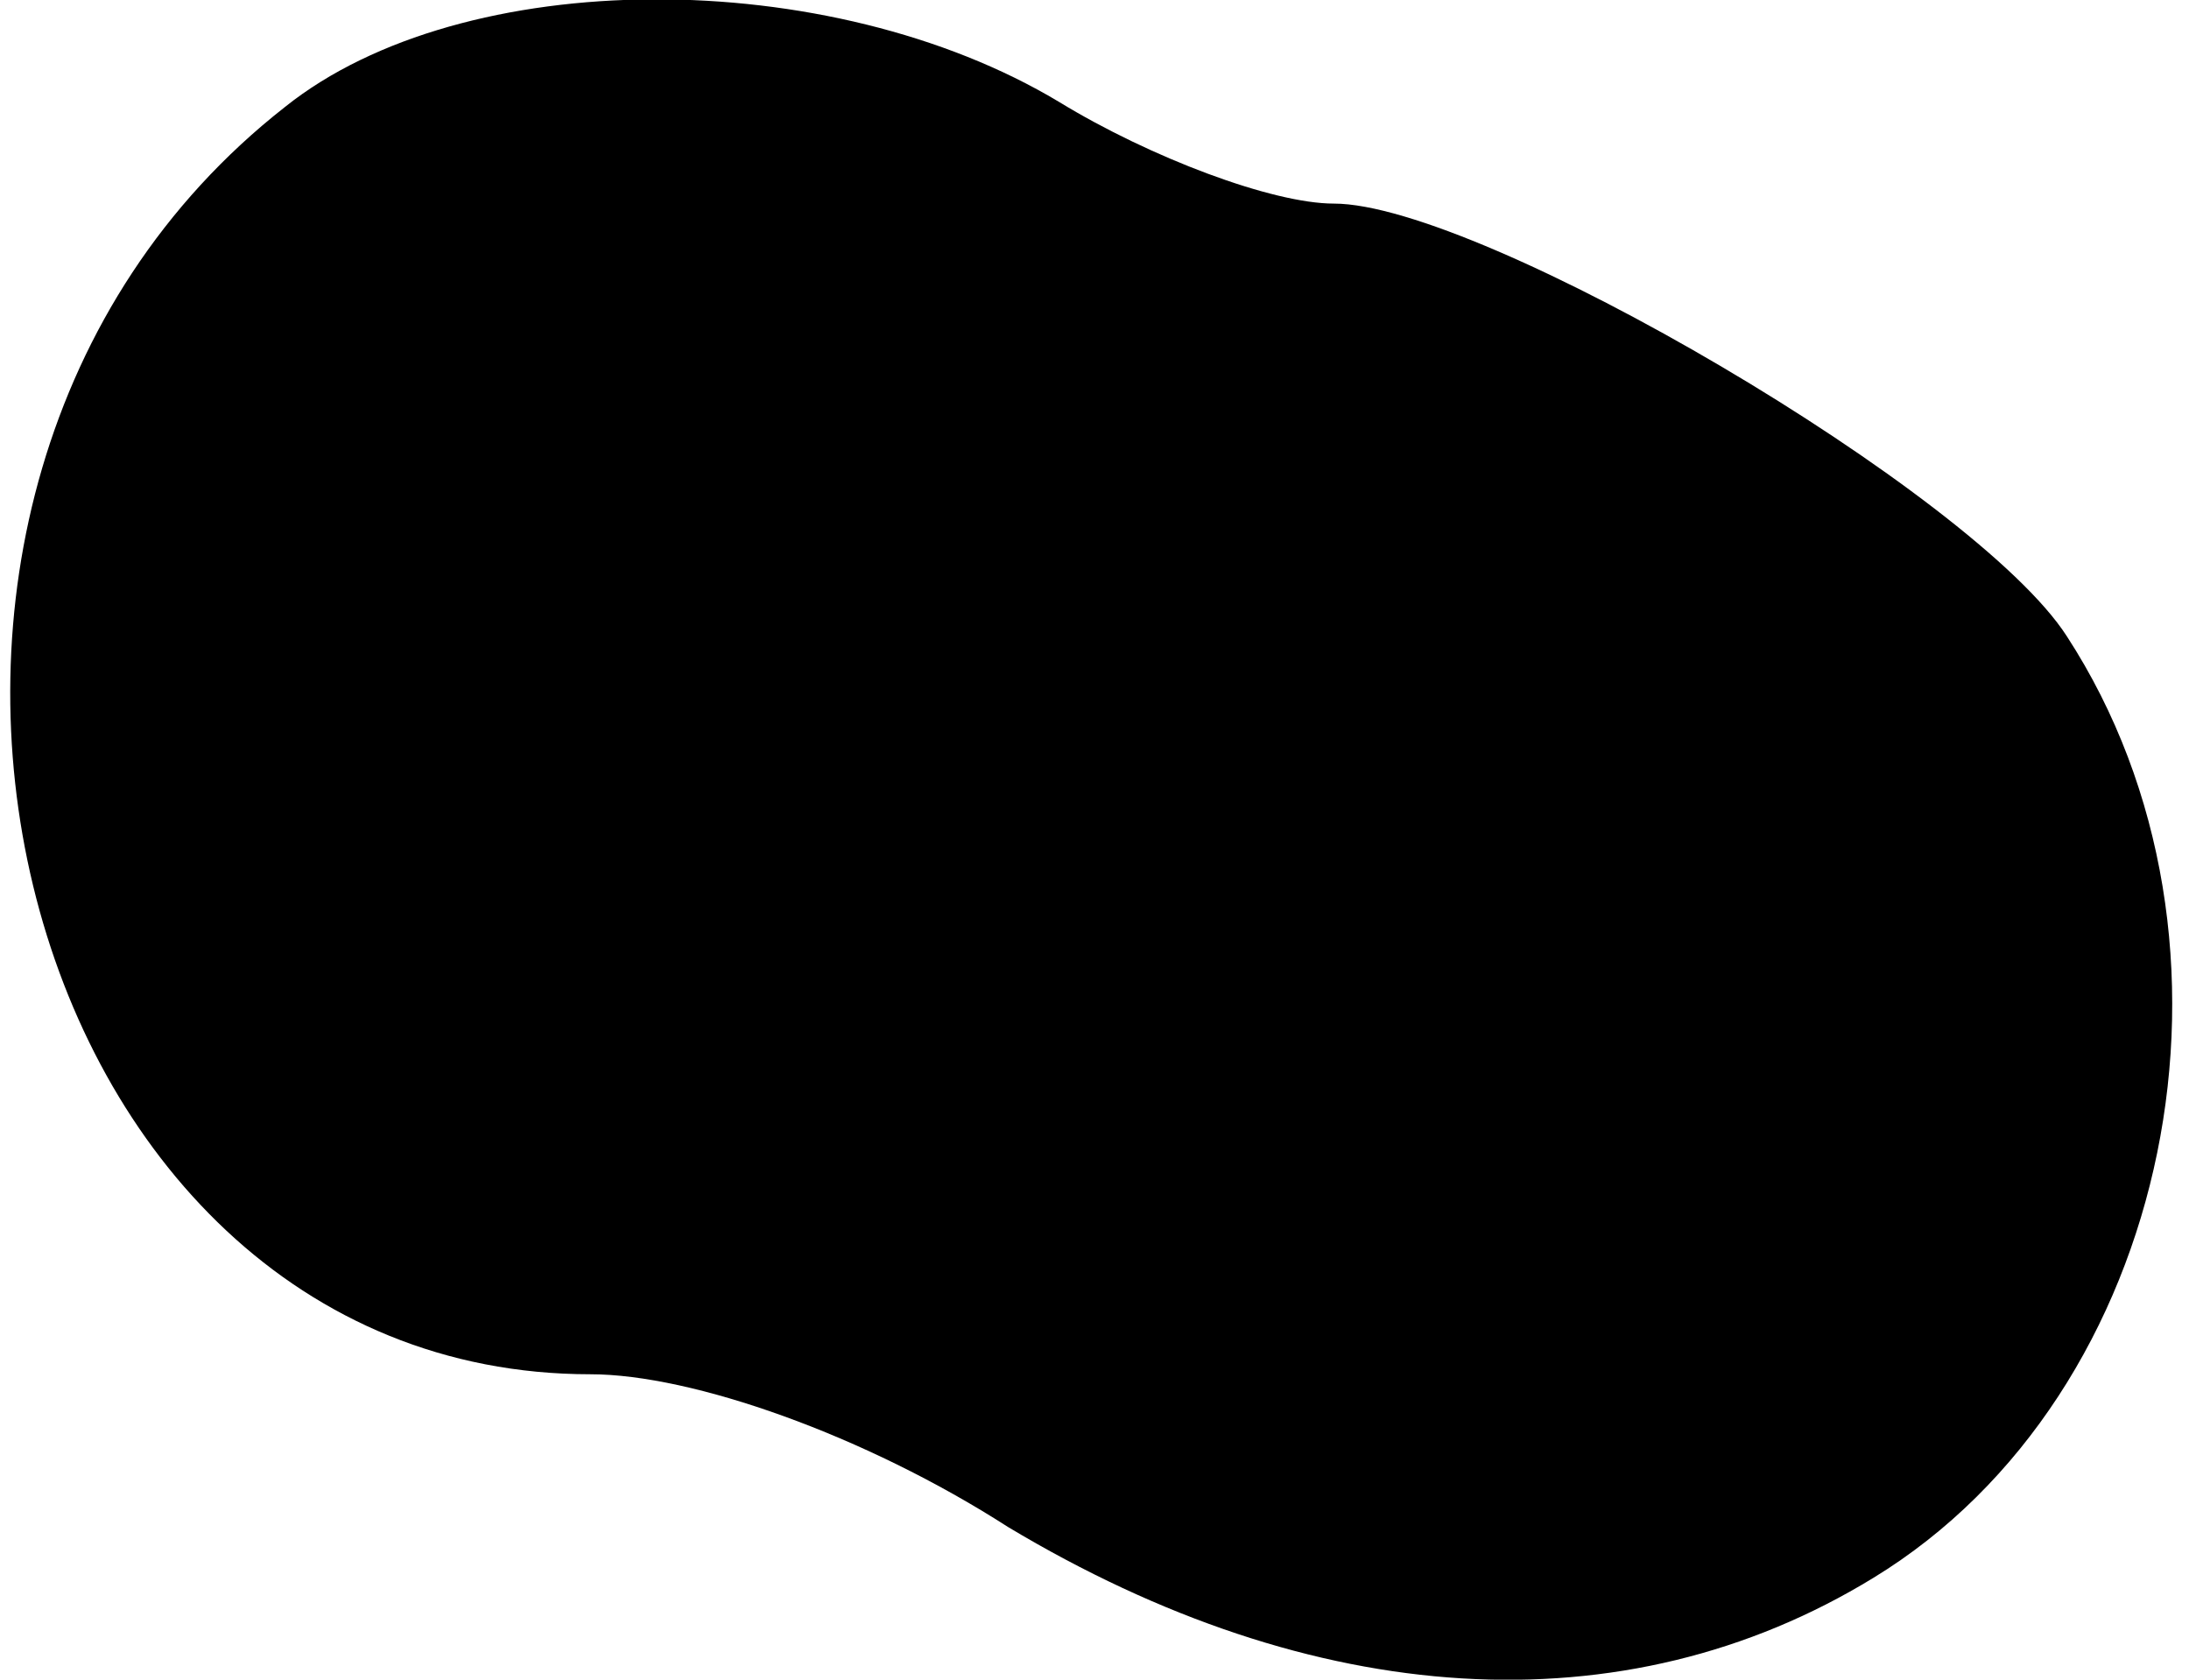<?xml version="1.0" standalone="no"?>
<!DOCTYPE svg PUBLIC "-//W3C//DTD SVG 20010904//EN"
 "http://www.w3.org/TR/2001/REC-SVG-20010904/DTD/svg10.dtd">
<svg version="1.0" xmlns="http://www.w3.org/2000/svg"
 width="43pt" height="33pt" viewBox="0 0 43 33"
 preserveAspectRatio="xMidYMid meet">
<g transform="translate(0,33) scale(0.1,-0.1)"
fill="#000000" stroke="none">
<path fill="#000000" stroke="none" d="M56 309 c-97 -76 -55 -249 60 -249 20
0 54 -12 82 -30 60 -36 121 -40 170 -10 59 36 77 125 38 185 -18 28 -115 85
-144 85 -12 0 -36 9 -54 20 -45 27 -117 27 -152 -1z"/>
</g>
</svg>
